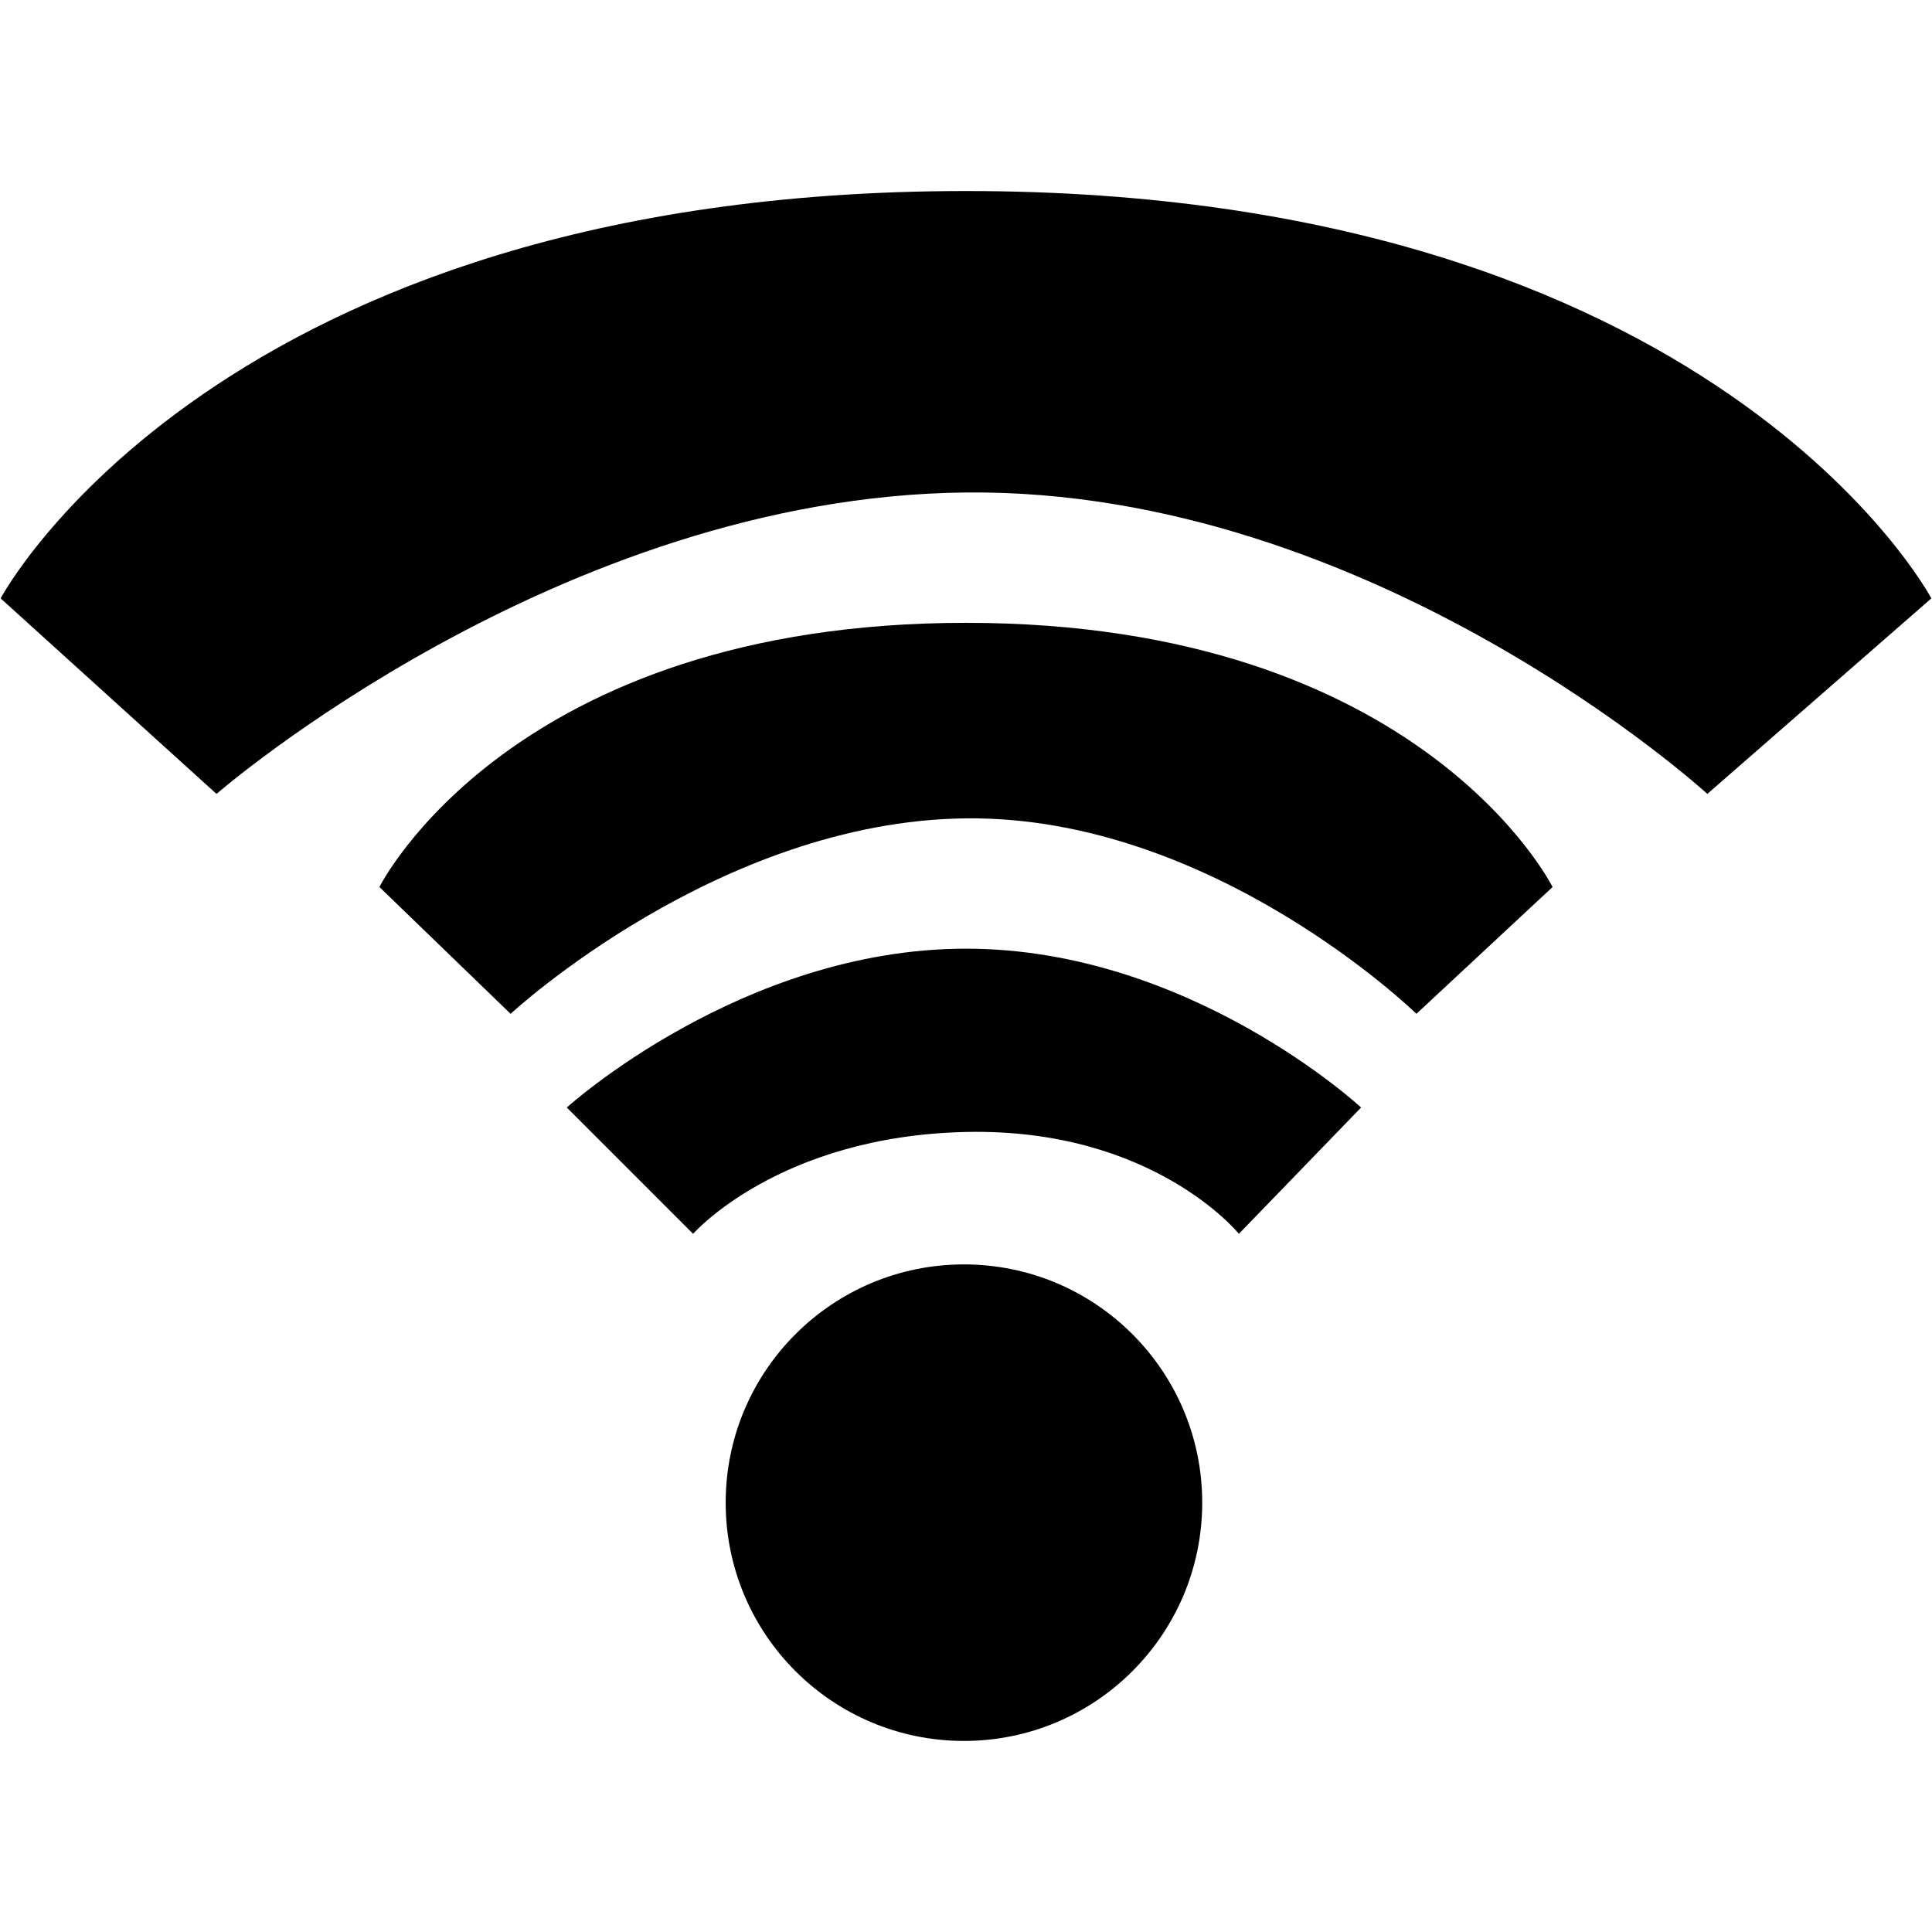 <?xml version="1.0" encoding="utf-8"?>
<!-- Generator: Adobe Illustrator 14.0.0, SVG Export Plug-In . SVG Version: 6.00 Build 43363)  -->
<!DOCTYPE svg PUBLIC "-//W3C//DTD SVG 1.1//EN" "http://www.w3.org/Graphics/SVG/1.1/DTD/svg11.dtd">
<svg version="1.1" id="Layer_1" xmlns="http://www.w3.org/2000/svg" xmlns:xlink="http://www.w3.org/1999/xlink" x="0px" y="0px"
	 width="64px" height="64px" viewBox="0 0 64 64" enable-background="new 0 0 64 64" xml:space="preserve">
<g>
	<path fill="#010101" d="M63.979,19.822c0,0-7.151-13.494-31.979-13.494S0.021,19.822,0.021,19.822l7.151,6.477
		c0,0,11.335-9.85,24.828-9.985c13.493-0.135,24.558,9.985,24.558,9.985L63.979,19.822z"/>
	<path fill="#010101" d="M51.431,29.384c0,0-4.346-8.752-19.431-8.752c-15.085,0-19.431,8.752-19.431,8.752l4.345,4.2
		c0,0,6.887-6.388,15.085-6.475c8.198-0.088,14.922,6.475,14.922,6.475L51.431,29.384z"/>
	<path fill="#010101" d="M45.088,36.688c0,0-5.666-5.262-13.088-5.262s-13.224,5.262-13.224,5.262l4.183,4.184
		c0,0,2.834-3.238,9.041-3.374c6.206-0.135,9.04,3.374,9.04,3.374L45.088,36.688z"/>
	<circle fill="#010101" cx="31.932" cy="49.778" r="7.893"/>
</g>
</svg>
